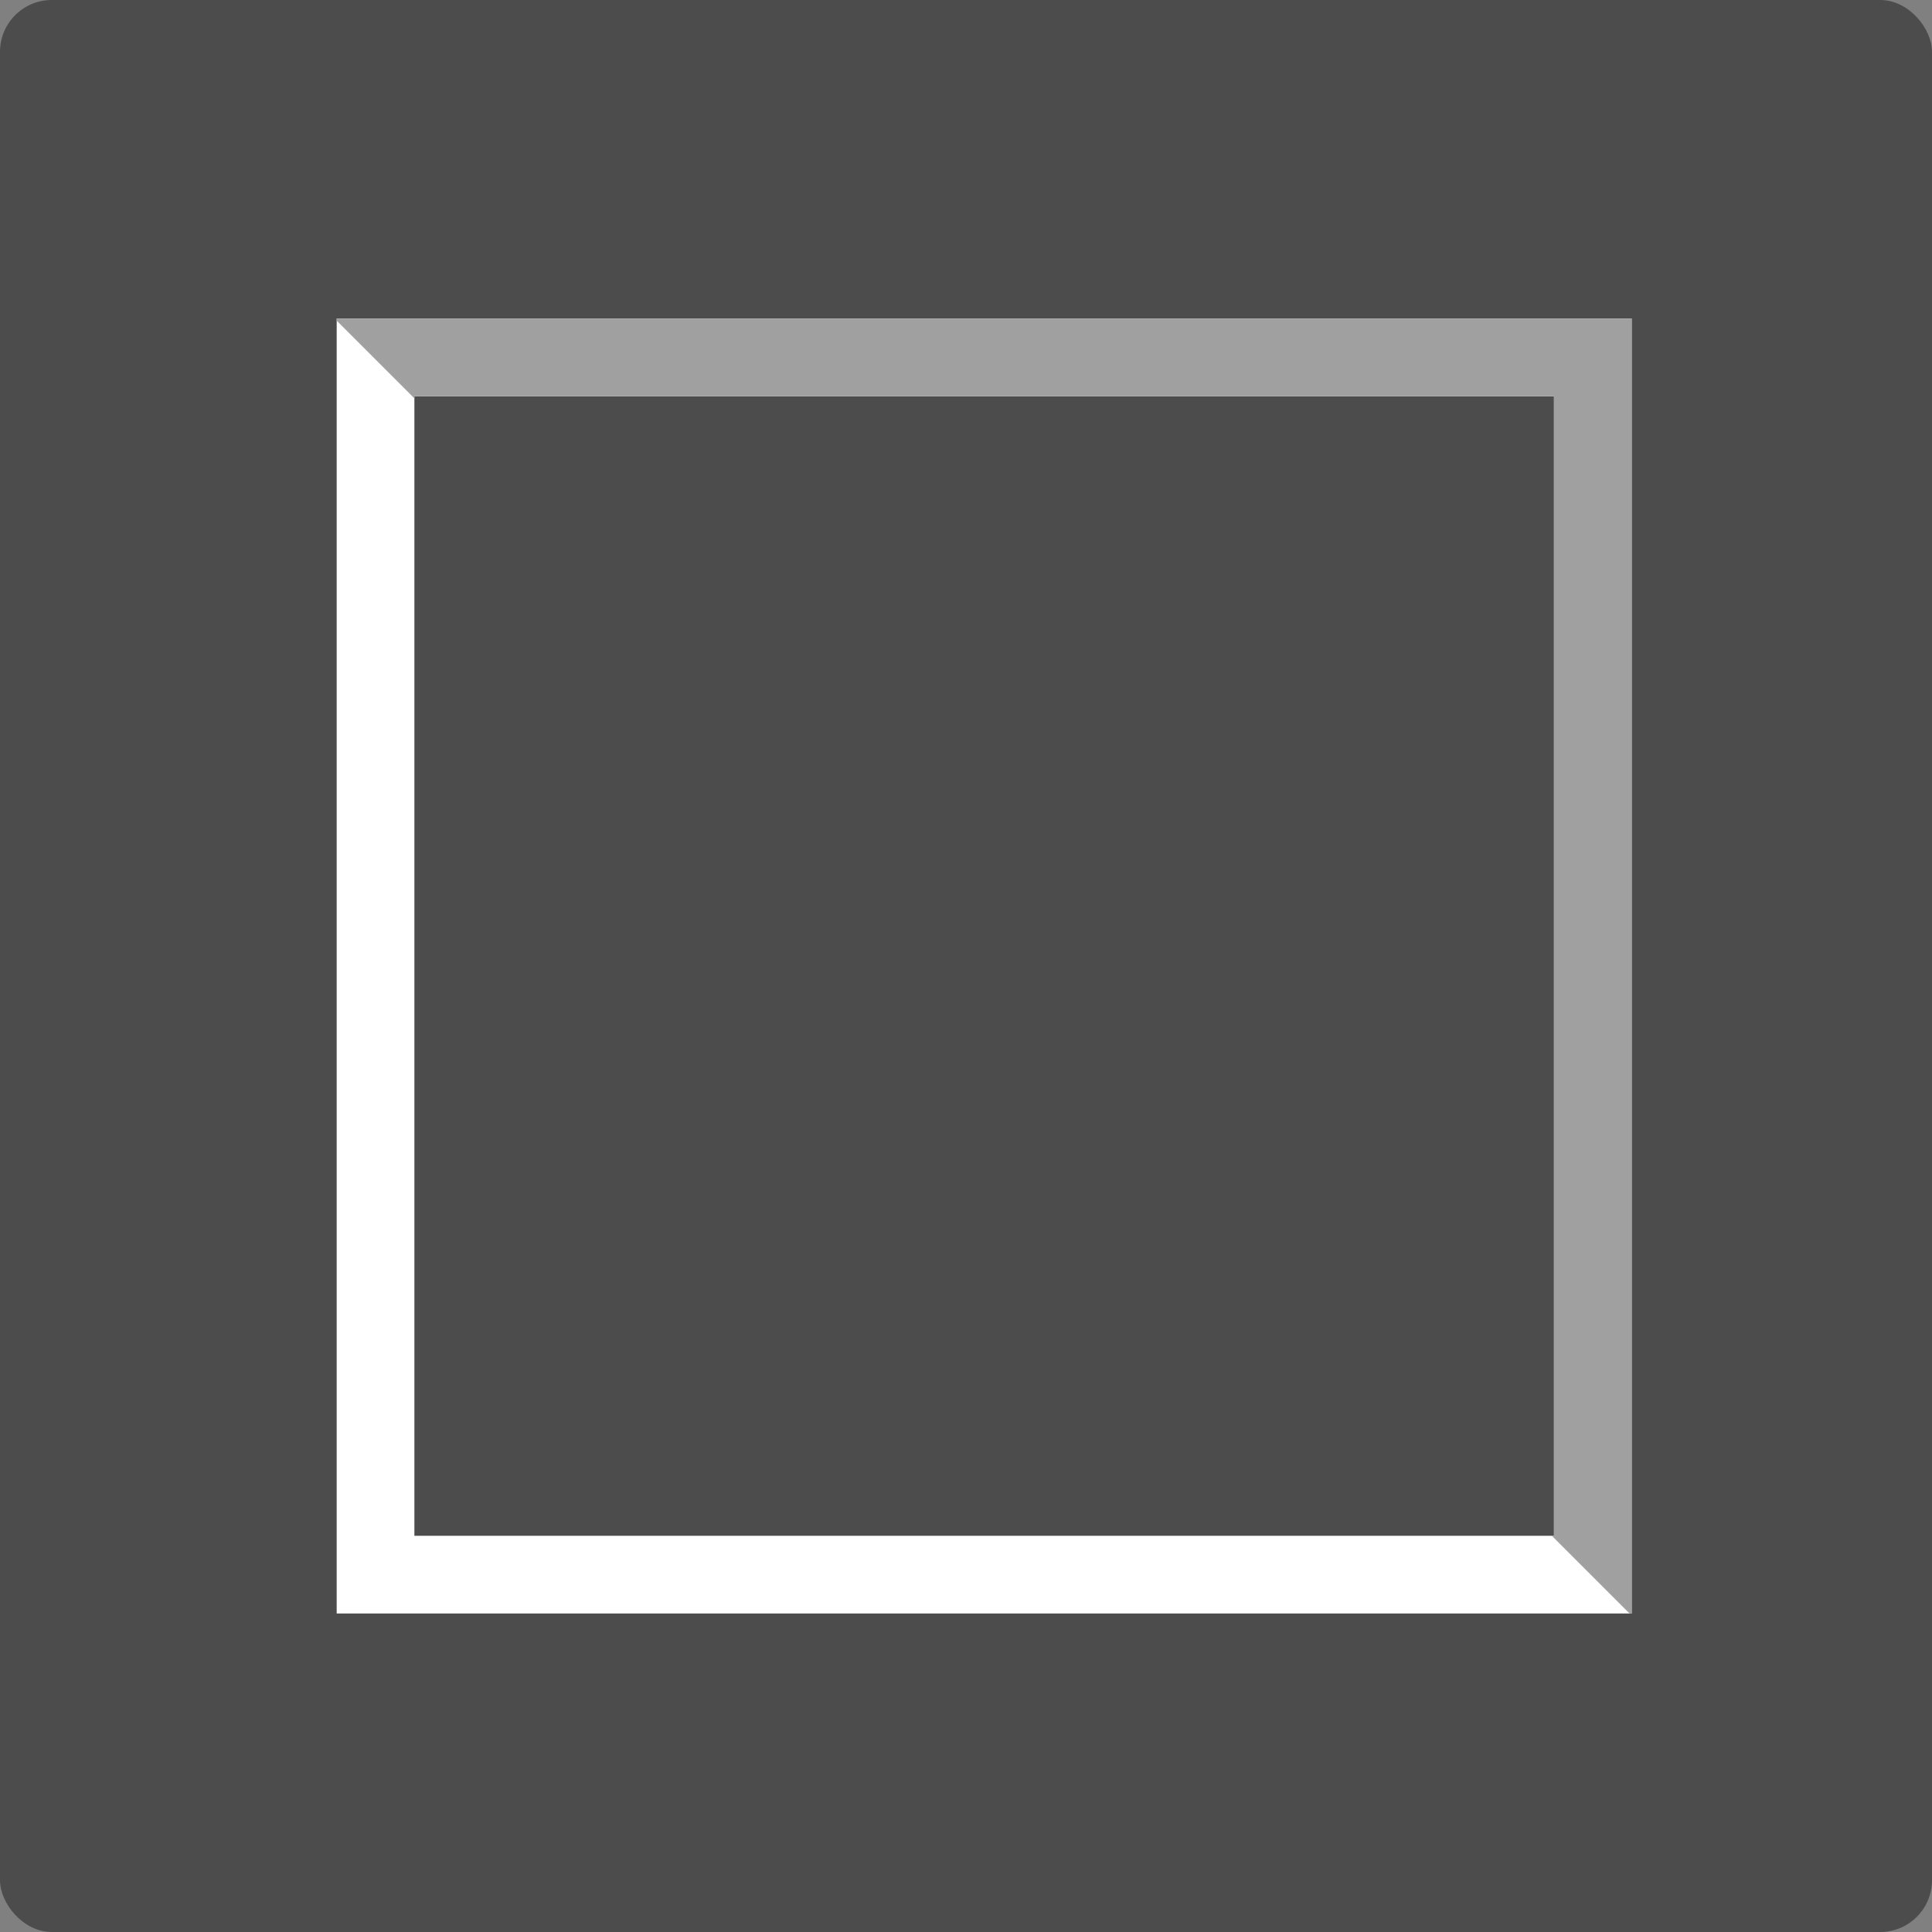 <svg xmlns="http://www.w3.org/2000/svg" xmlns:xlink="http://www.w3.org/1999/xlink" width="74.596" height="74.596" viewBox="0 0 74.596 74.596"><rect x="0" y="0" width="74.596" height="74.596" fill="#808080" stroke="none"/><defs><style>.a,.b{fill:#fff;}.a{stroke:#707070;}.c{fill:#4c4c4c;}.d{clip-path:url(#a);}.e,.g,.i{fill:none;}.e{stroke:#fff;stroke-width:3px;}.f{clip-path:url(#b);}.h,.j{stroke:none;}.j{fill:#a0a0a0;}</style><clipPath id="a"><rect class="a" width="59" height="58" transform="translate(1445 271)"/></clipPath><clipPath id="b"><path class="b" d="M31.244-2.951l9.846,1.4L73.62,37.794H0Z" transform="translate(1498.944 248.058) rotate(45)"/></clipPath></defs><g transform="translate(-1436 -263.11)"><g transform="translate(1142.122 -342.009)"><rect class="c" width="74.596" height="74.596" rx="2" transform="translate(293.878 605.119)"/></g><g class="d"><g class="e" transform="translate(1449 275.408)"><rect class="h" width="50" height="50"/><rect class="i" x="1.5" y="1.5" width="47" height="47"/></g><g class="f" transform="translate(-23.927)"><g class="g" transform="translate(1472.927 275.408)"><path class="h" d="M0,0H50V50H0Z"/><path class="j" d="M 3 3 L 3 47 L 47 47 L 47 3 L 3 3 M 0 0 L 50 0 L 50 50 L 0 50 L 0 0 Z"/></g></g></g></g></svg>